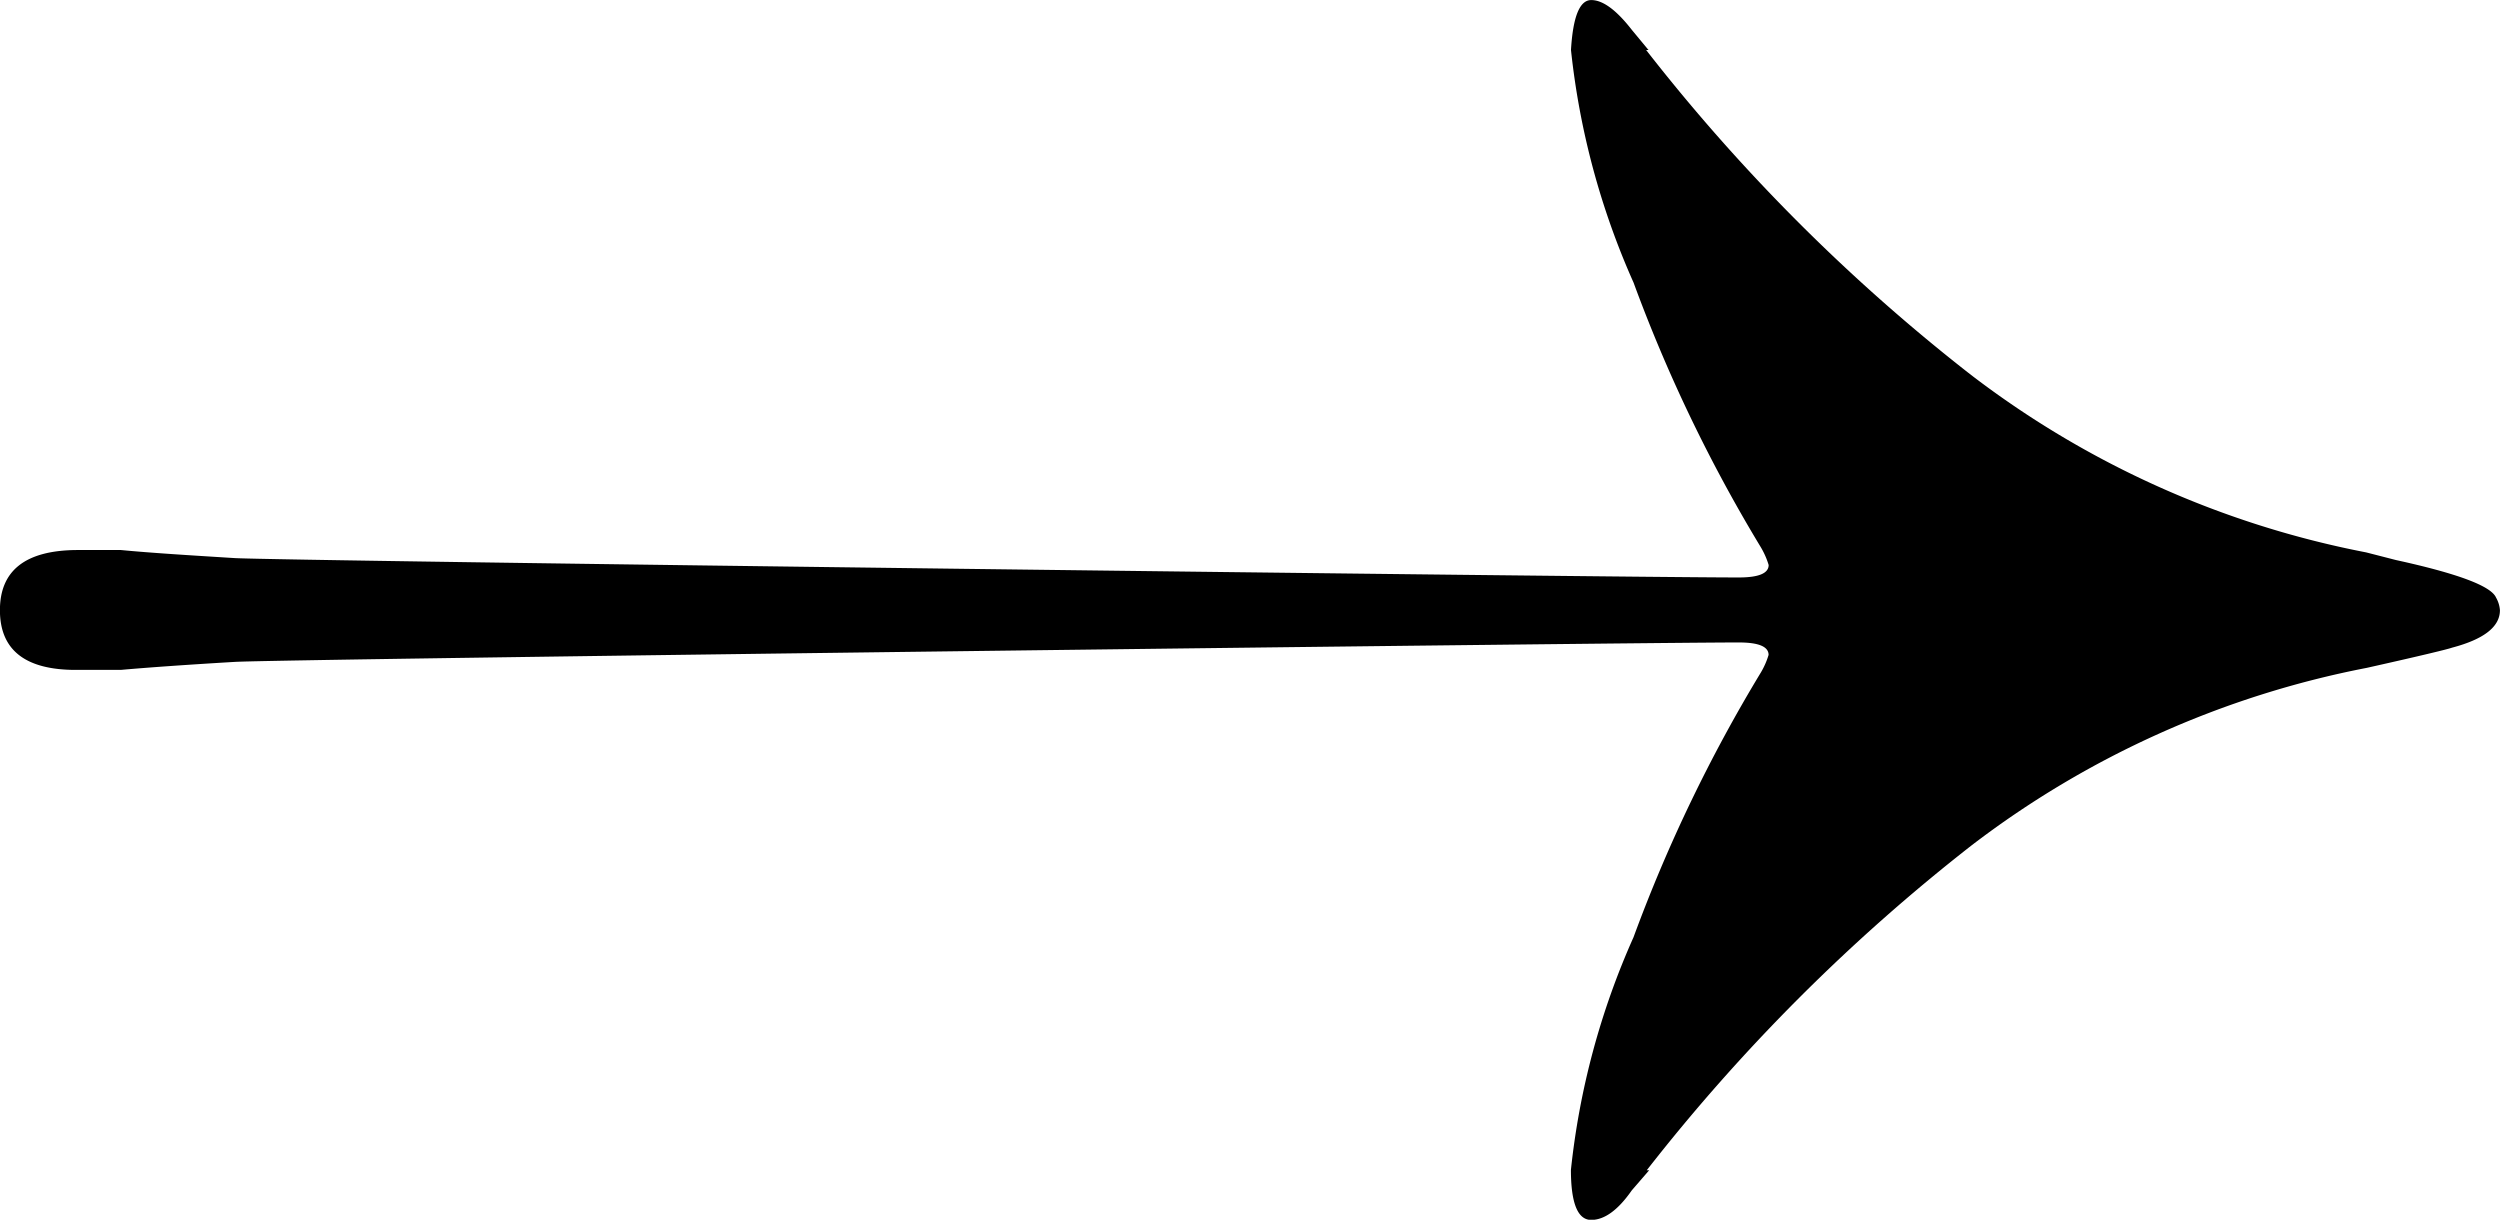 <svg xmlns="http://www.w3.org/2000/svg" width="36.894" height="18" viewBox="1181.555 620.857 36.894 18"><title>ScotchArrow</title><path d="M1218.39 629.675c-.075-.171-.567-.354-1.476-.553l-.44-.113a13.942 13.942 0 0 1-5.83-2.618 27.521 27.521 0 0 1-4.796-4.796h.035l-.246-.297c-.229-.294-.428-.44-.599-.44s-.27.245-.299.737a11.36 11.36 0 0 0 .924 3.434 22.55 22.55 0 0 0 1.88 3.908c.048.082.086.168.113.258 0 .123-.147.184-.44.184-1.696 0-21.521-.246-22.198-.286-.676-.042-1.244-.077-1.679-.119h-.646c-.759.004-1.139.299-1.139.888 0 .587.373.881 1.118.881h.665c.431-.038.992-.077 1.68-.118s20.696-.287 22.198-.287c.293 0 .44.061.44.184a1.162 1.162 0 0 1-.113.258 22.55 22.55 0 0 0-1.88 3.908 11.31 11.31 0 0 0-.924 3.434c0 .492.101.738.299.738.197 0 .397-.146.599-.436l.257-.297h-.036a27.695 27.695 0 0 1 4.796-4.796 13.966 13.966 0 0 1 5.83-2.618c.764-.171 1.182-.271 1.258-.298.47-.124.707-.308.707-.553a.44.44 0 0 0-.058-.187z"/></svg>